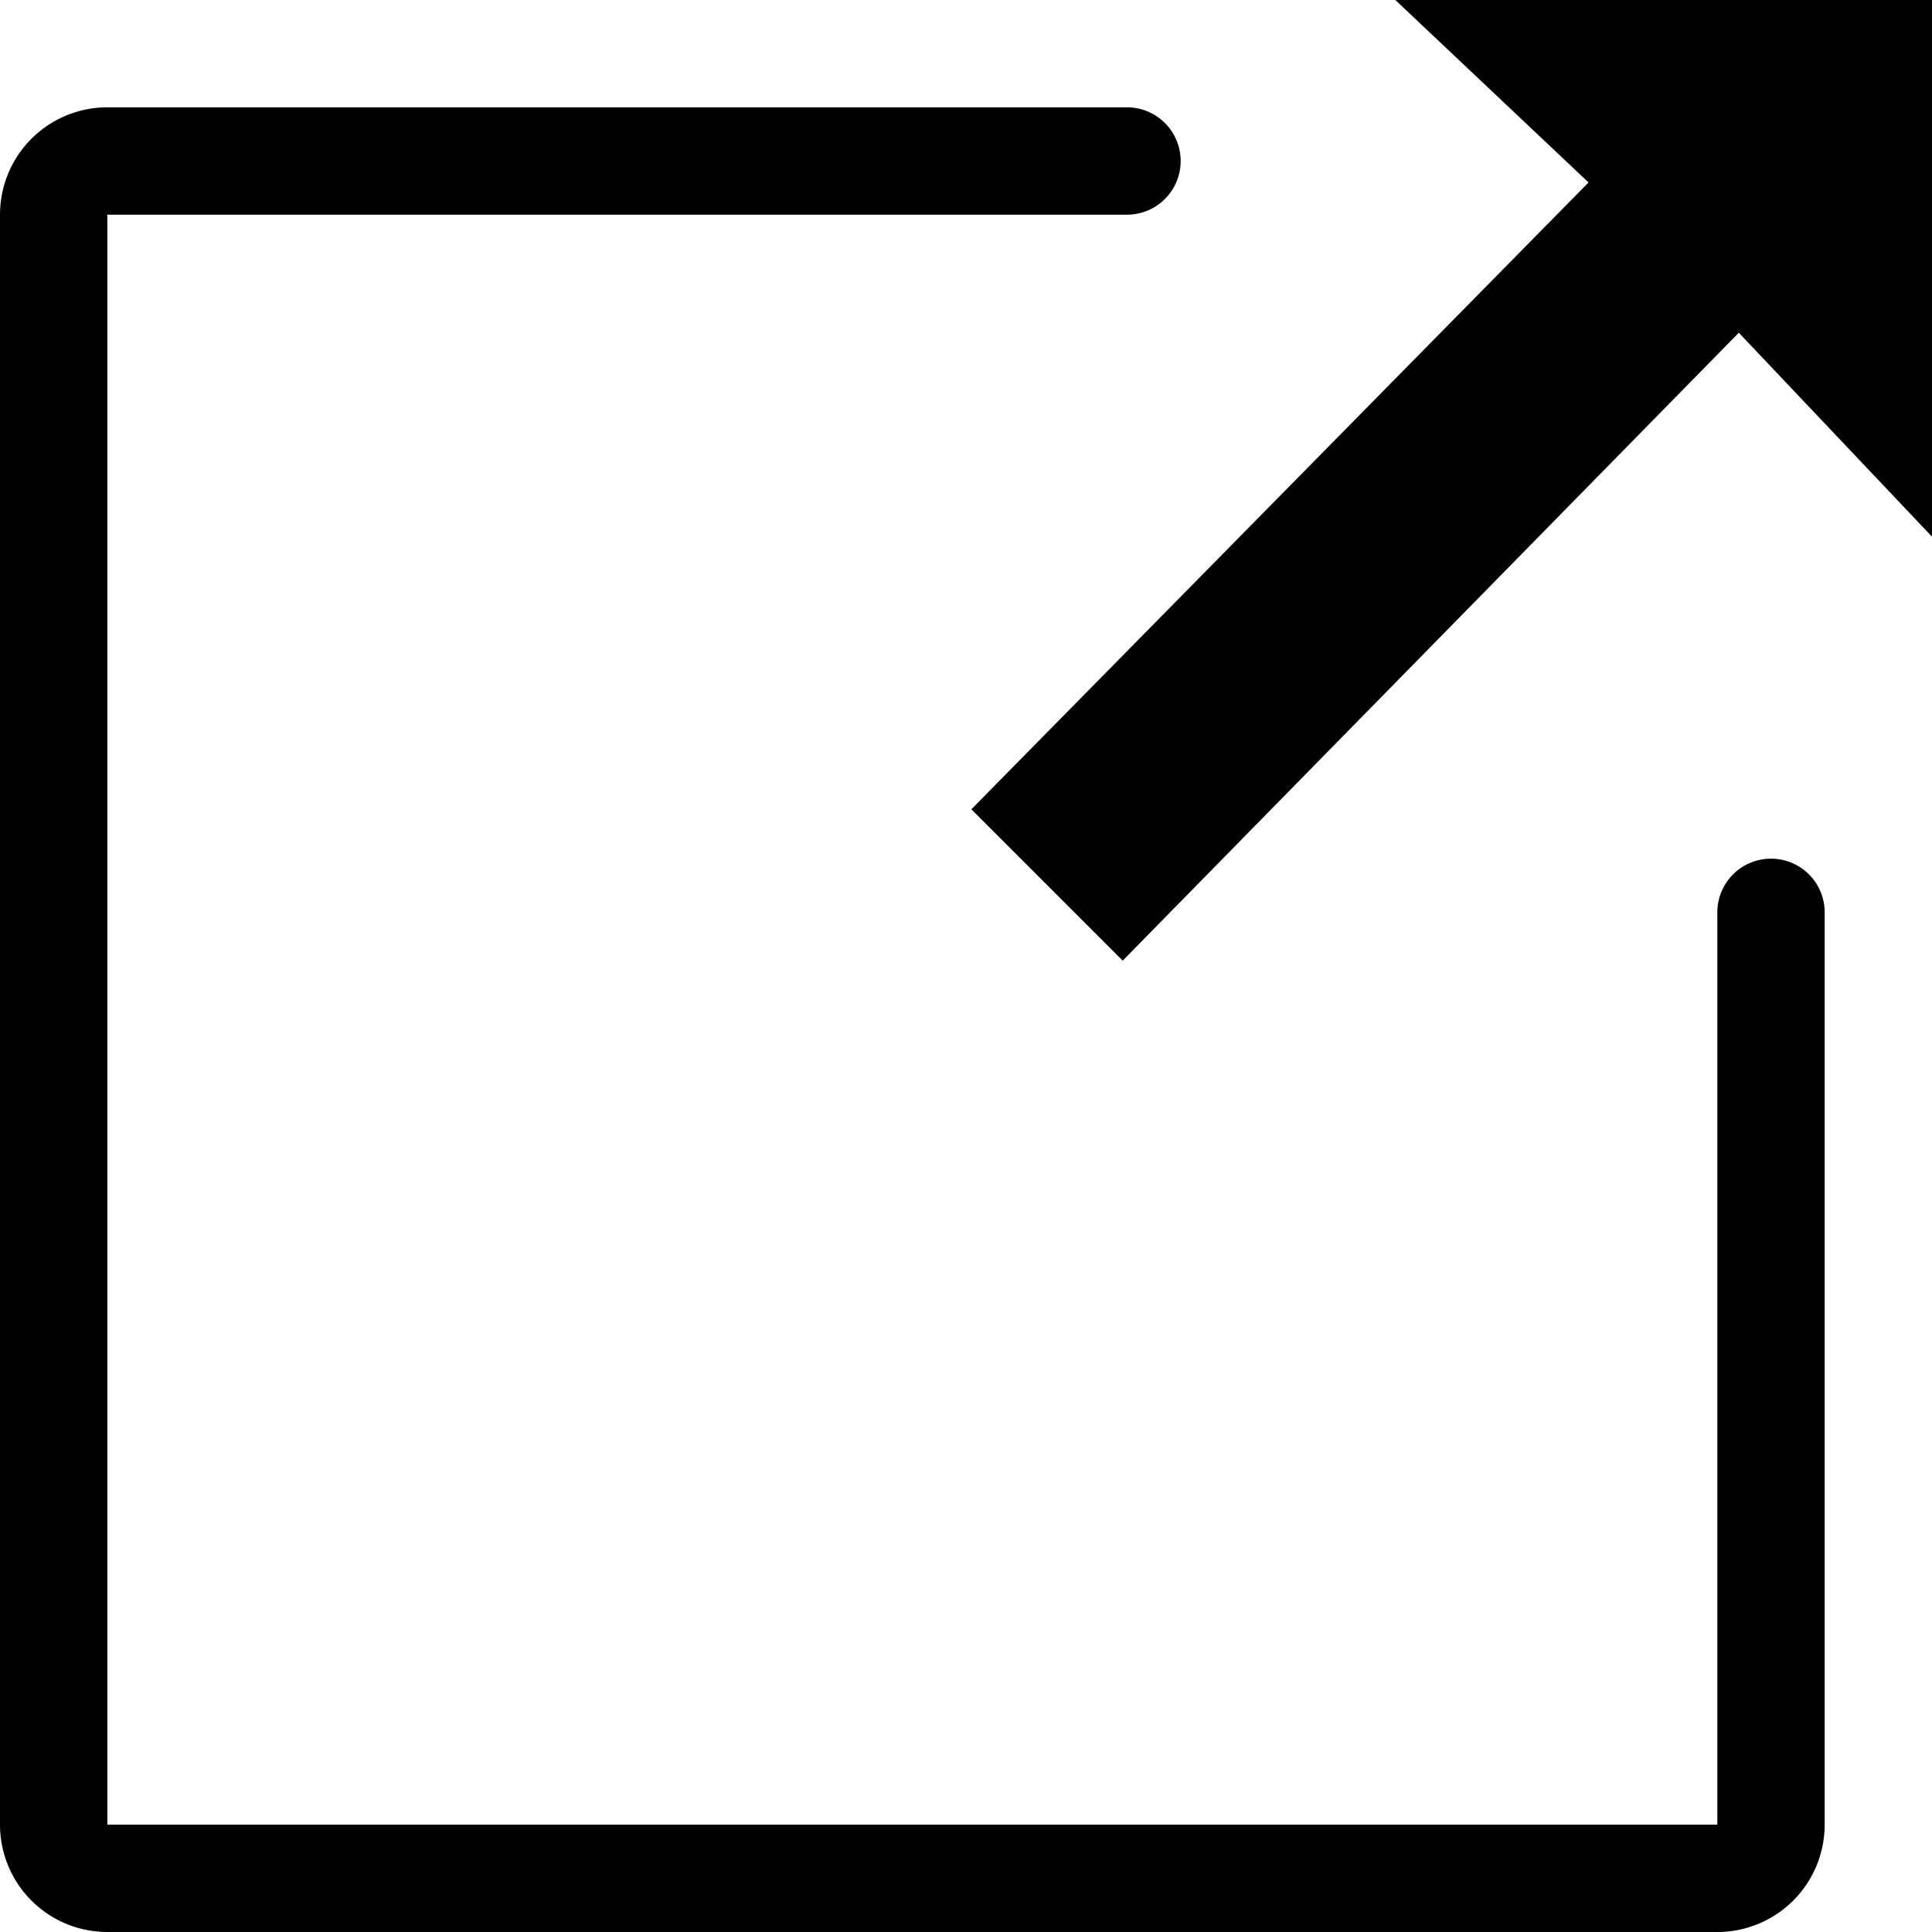 <svg xmlns="http://www.w3.org/2000/svg" viewBox="0 0 18 18"><g id="Ebene_2" data-name="Ebene 2"><g id="Ebene_1-2" data-name="Ebene 1"><polygon points="14.8 1.7 9.05 7.54 10.46 8.95 16.2 3.1 18 5 18 0 13 0 14.8 1.7"/><path d="M16.5,8a.5.5,0,0,0-.5.5V17H1V2h9.5a.5.5,0,0,0,0-1H1A1,1,0,0,0,0,2V17a1,1,0,0,0,1,1H16a1,1,0,0,0,1-1V8.5A.5.5,0,0,0,16.5,8Z"/></g></g></svg>
